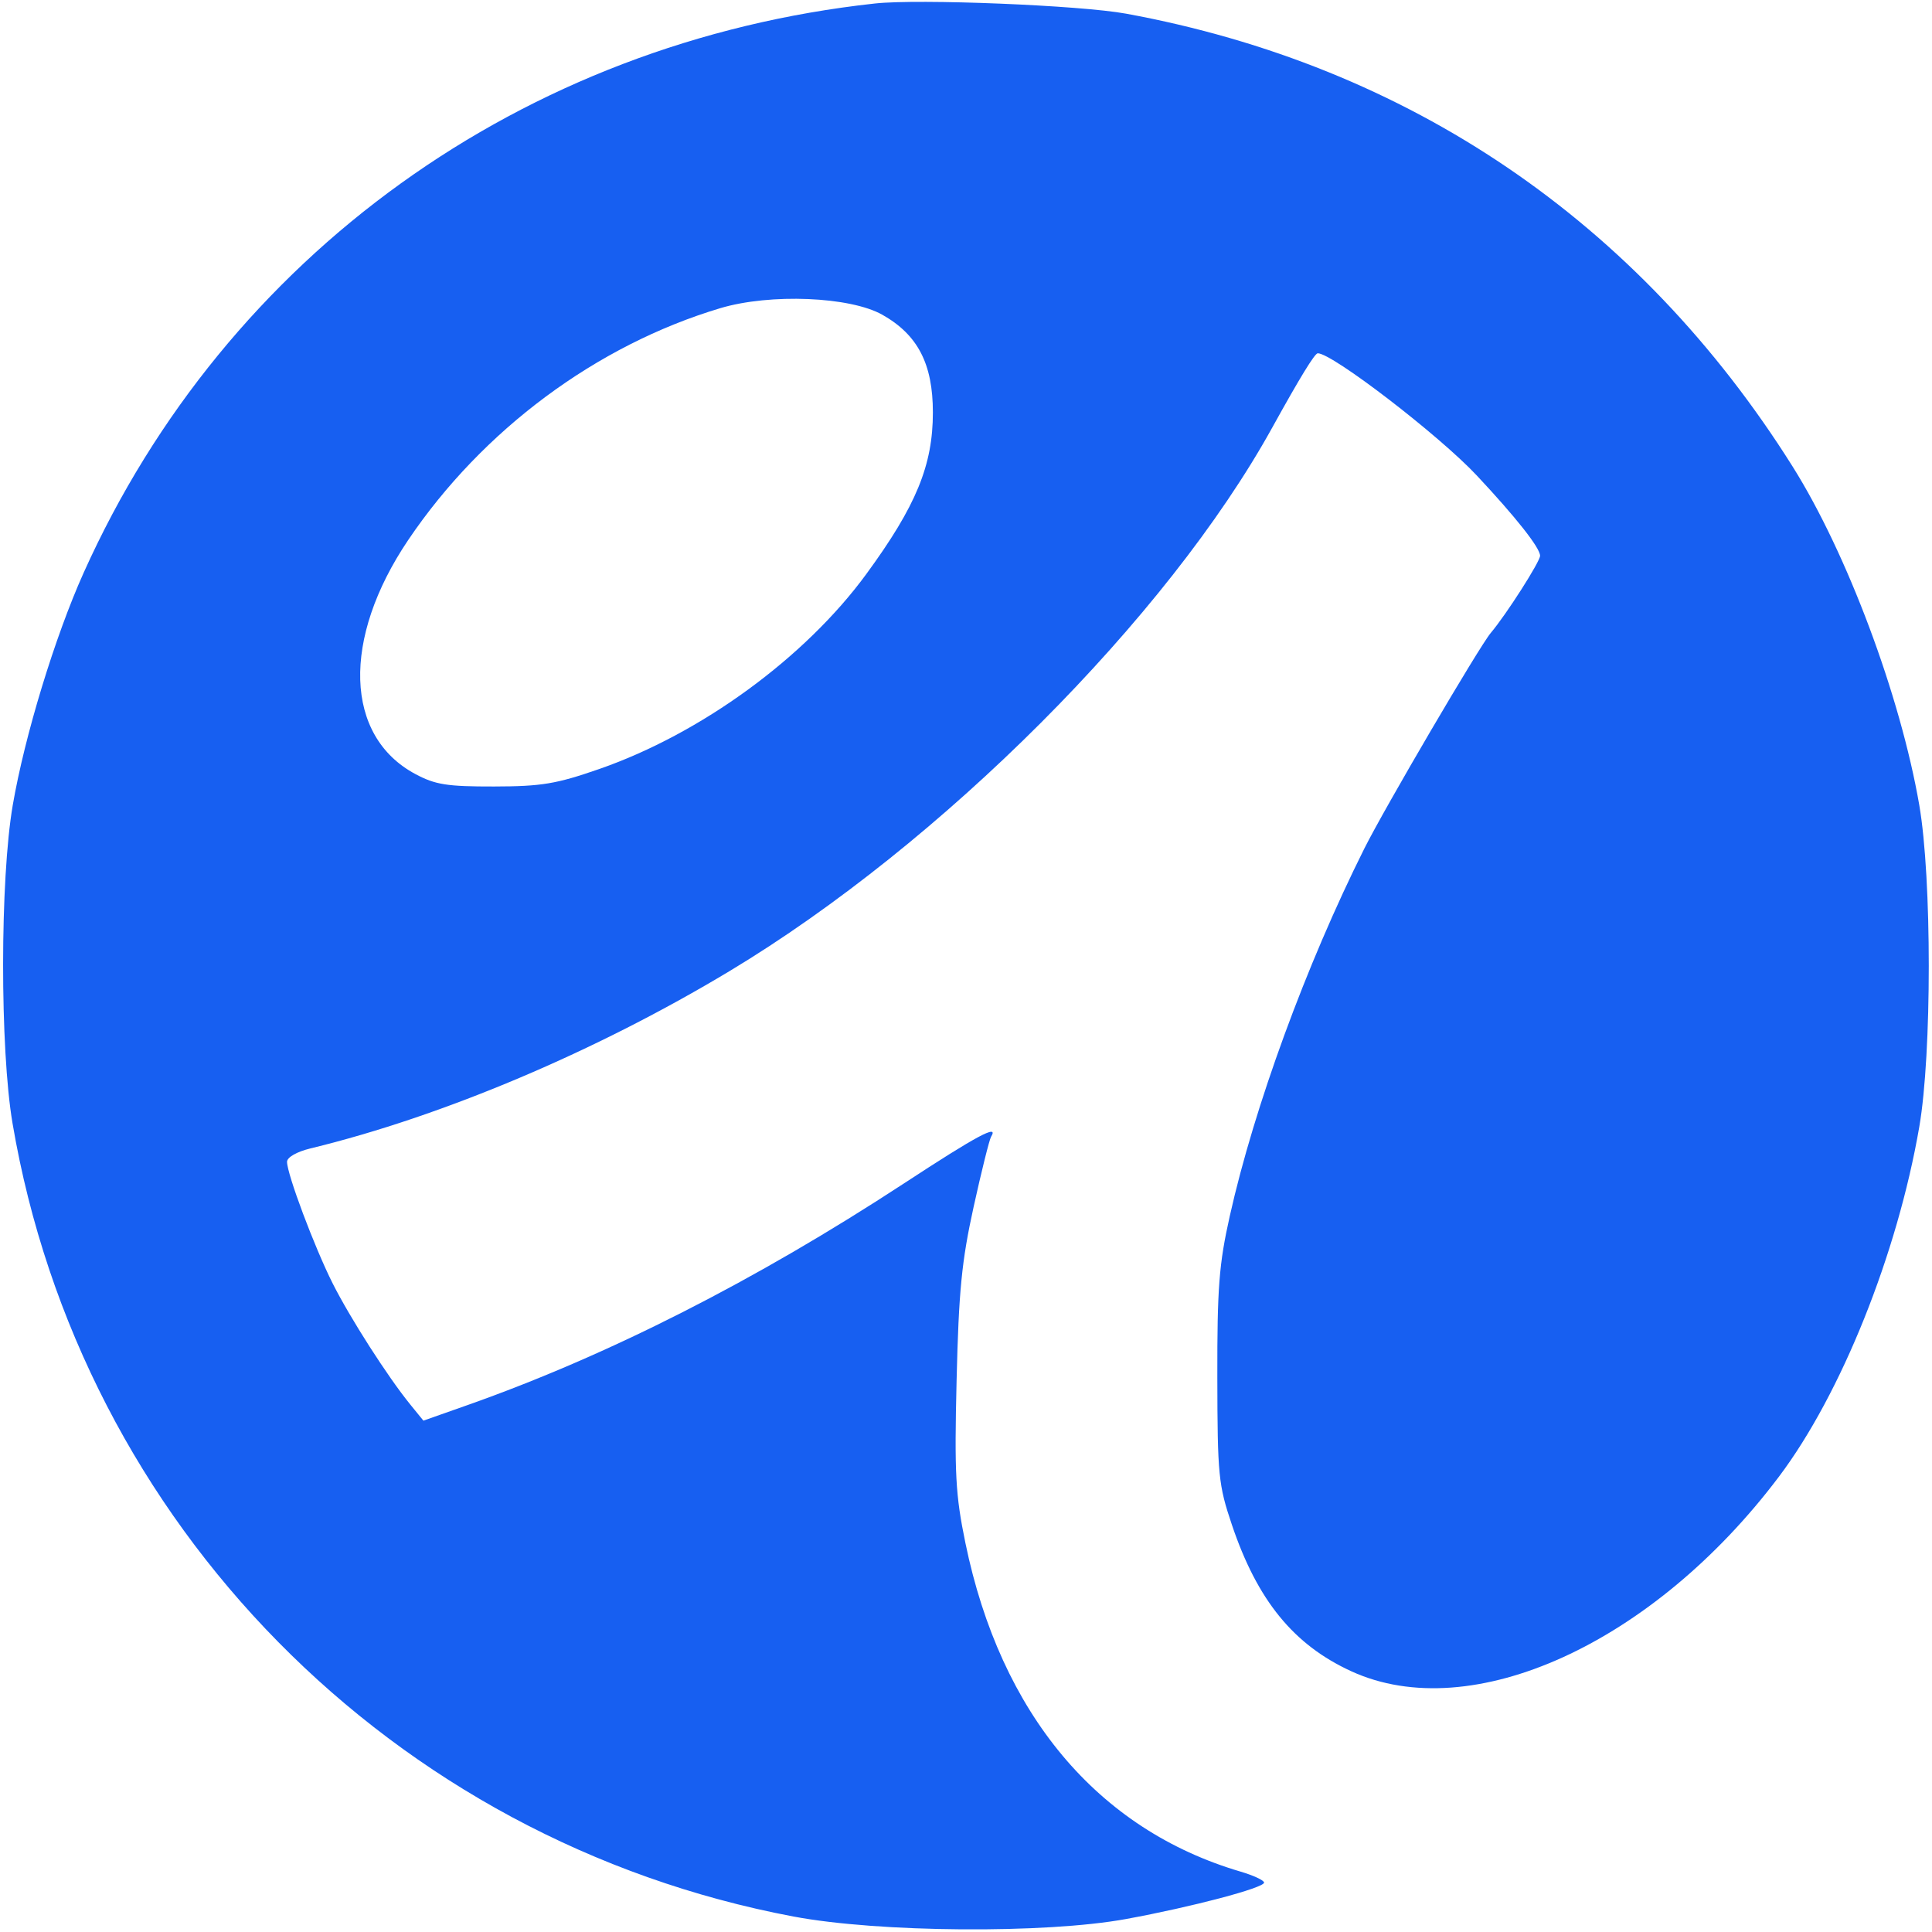<svg width="350" height="350" viewBox="0 0 350 350" fill="none" xmlns="http://www.w3.org/2000/svg">
<path fill-rule="evenodd" clip-rule="evenodd" d="M158.5 0.633C94.732 7.592 41.005 46.237 15.167 103.73C9.959 115.318 4.468 133.311 2.31 145.861C-0.003 159.313 -0.025 189.993 2.27 203.499C14.608 276.131 71.096 333.502 143.755 347.198C159.182 350.106 189.372 350.331 204 347.648C215.941 345.458 229 342.01 229 341.048C229 340.645 227.087 339.752 224.75 339.064C198.798 331.423 181.258 310.471 174.887 279.499C173.095 270.791 172.89 266.979 173.298 249.999C173.686 233.875 174.219 228.451 176.374 218.669C177.808 212.162 179.237 206.425 179.549 205.919C180.999 203.574 177.027 205.703 163.801 214.361C136.828 232.018 110.139 245.57 84.601 254.578L76.703 257.364L74.318 254.431C70.249 249.429 63.402 238.74 60.256 232.48C56.963 225.929 52 212.702 52 210.478C52 209.657 53.761 208.649 56.25 208.045C80.166 202.244 107.975 190.478 132.159 175.928C170.525 152.845 211.453 111.863 230.459 77.499C235.514 68.359 238.184 63.999 238.727 63.999C241.378 63.999 260.711 78.856 267.527 86.132C274.646 93.731 279 99.254 279 100.682C279 101.749 272.87 111.341 270.067 114.66C267.983 117.129 250.842 146.36 247.155 153.734C236.622 174.799 227.237 200.43 222.791 220.275C220.833 229.012 220.504 233.263 220.531 249.499C220.56 267.293 220.727 268.99 223.173 276.243C227.788 289.931 234.358 297.984 244.815 302.772C266.584 312.738 299.494 297.753 322.282 267.499C333.543 252.548 343.718 227.179 347.697 204.137C349.988 190.867 349.988 159.131 347.697 145.861C344.274 126.037 334.598 100.177 324.738 84.499C296.852 40.16 255.226 11.883 204 2.476C195.691 0.95 166.448 -0.234 158.5 0.633ZM159.848 57.023C166.273 60.651 169 65.922 169 74.716C169 84.293 165.96 91.674 156.938 103.999C145.847 119.152 127.008 132.901 108.549 139.317C100.767 142.021 98.1 142.464 89.5 142.48C80.996 142.496 78.864 142.159 75.251 140.229C62.415 133.372 61.875 115.729 73.953 97.825C87.401 77.891 108.088 62.526 130.5 55.825C139.512 53.132 154.004 53.722 159.848 57.023Z" fill="#175FF1"/>
</svg>
